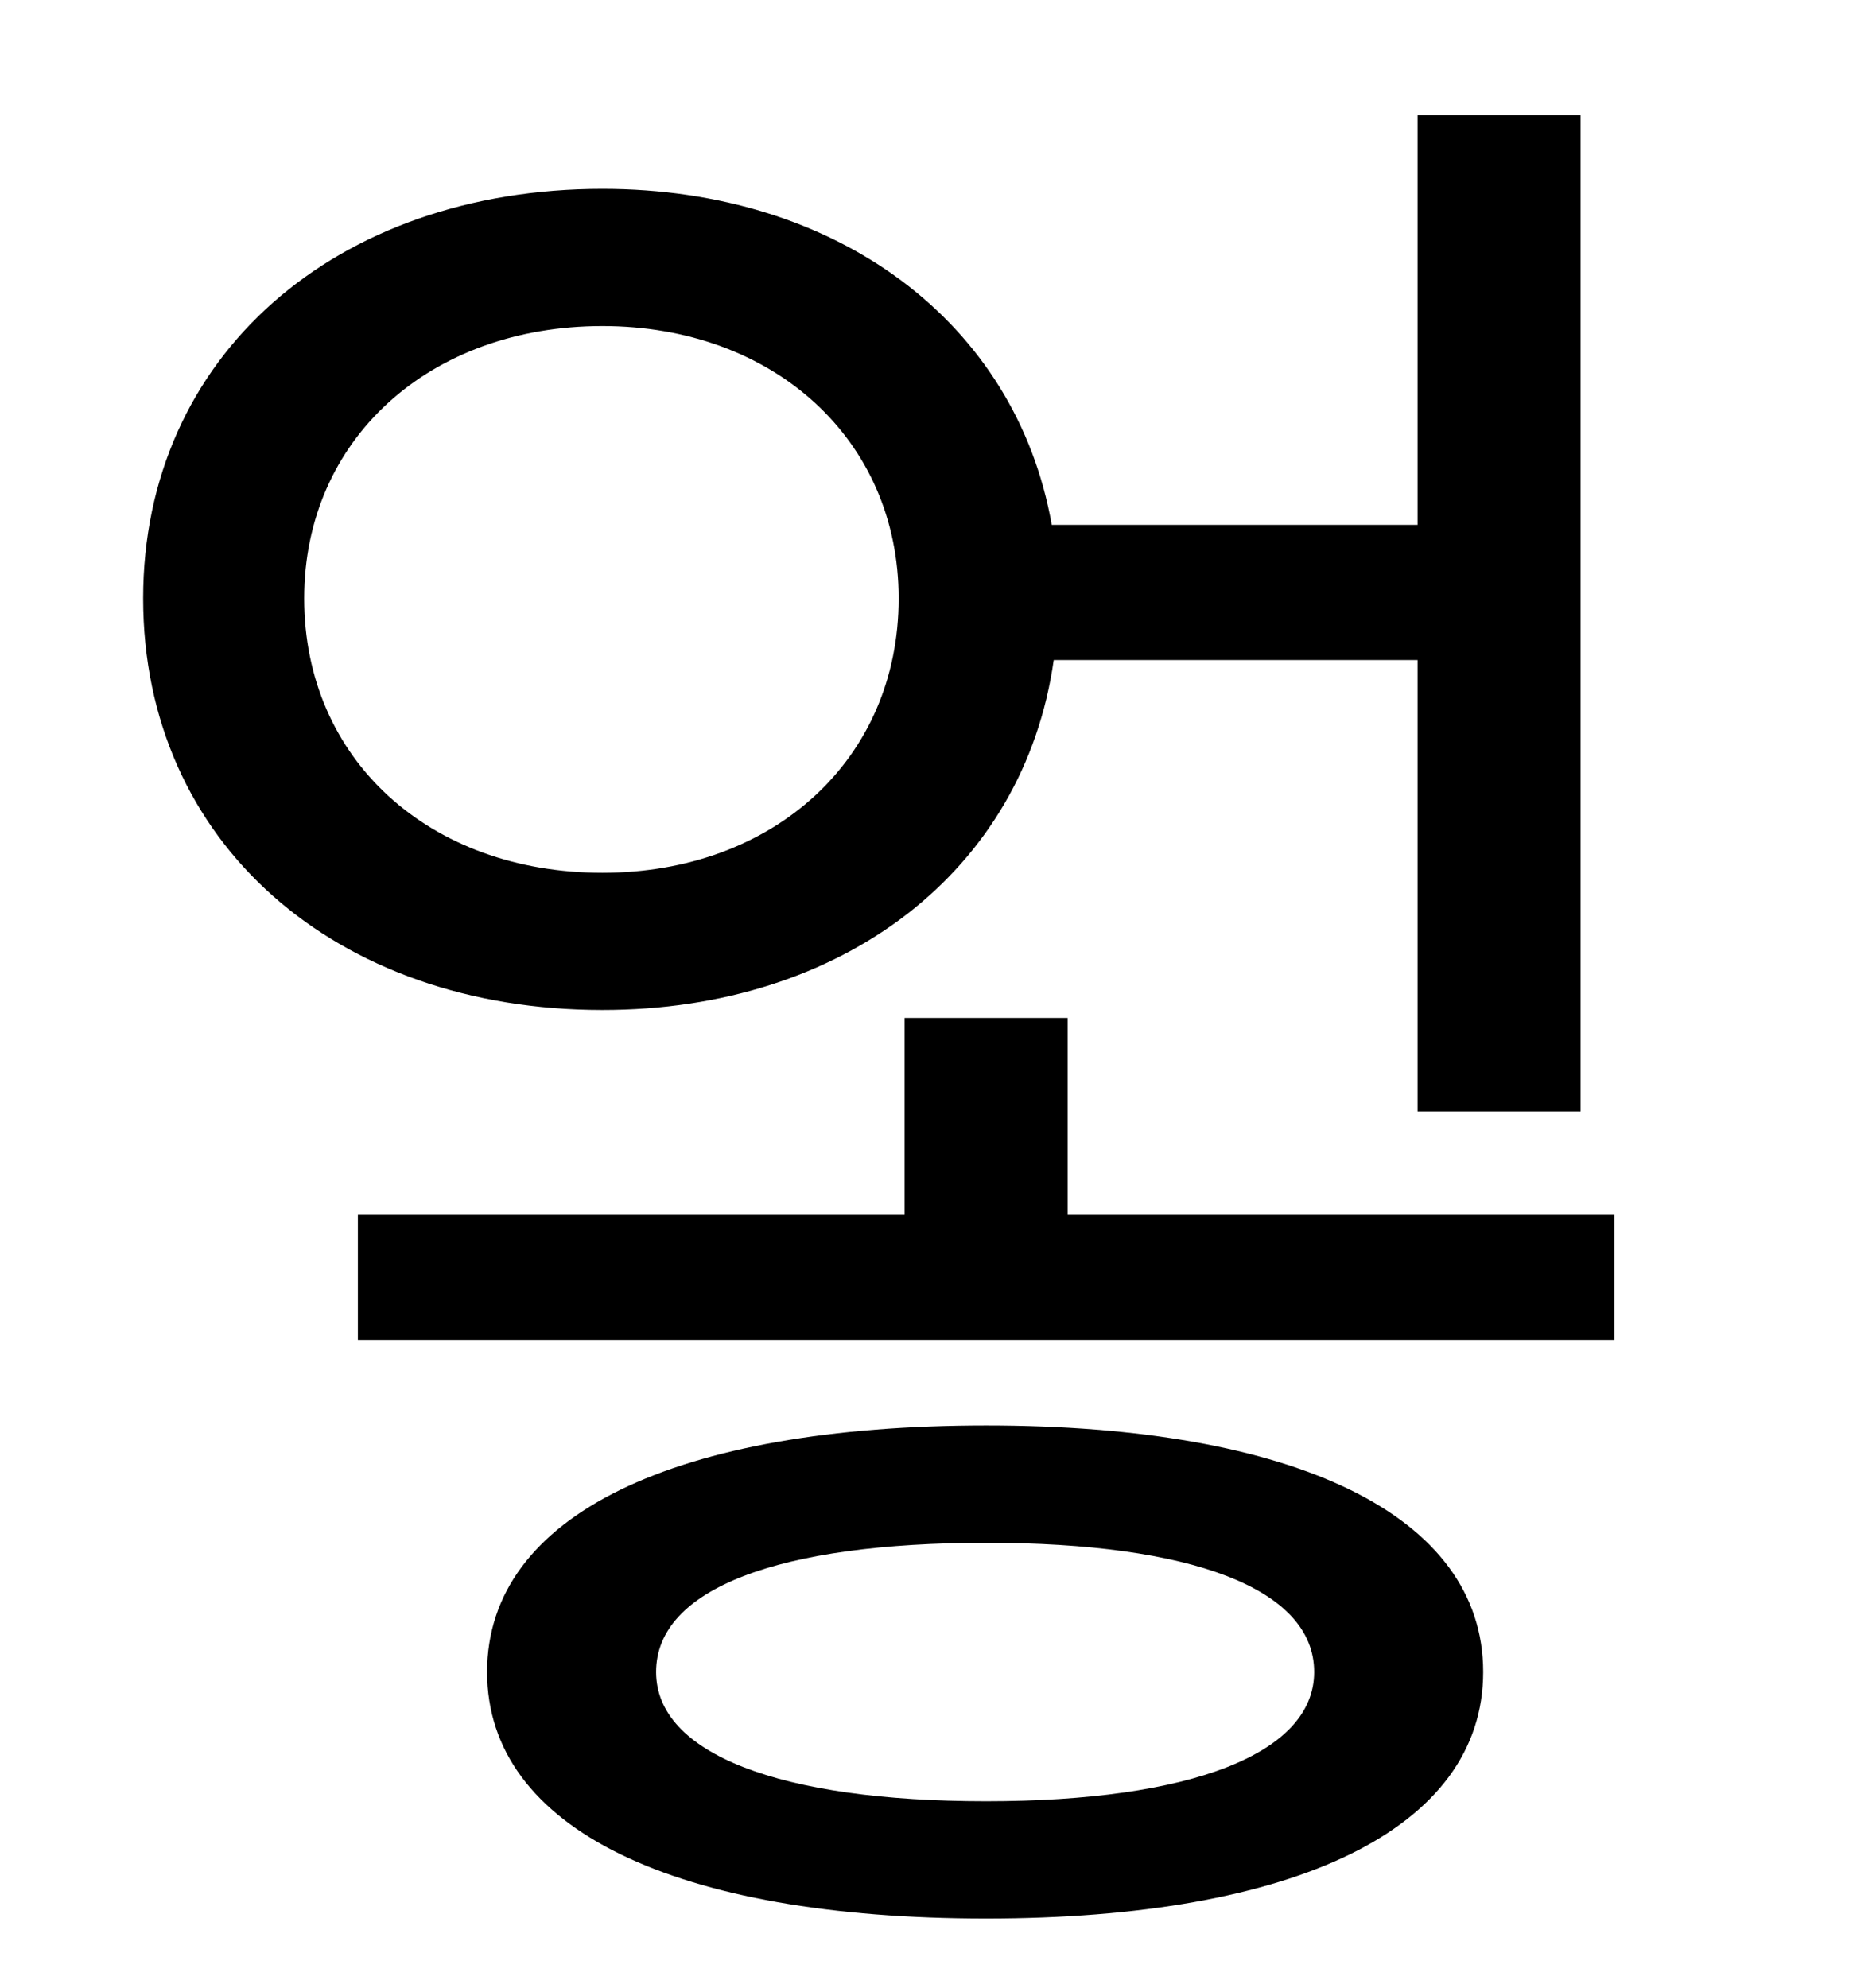<?xml version="1.0" standalone="no"?>
<!DOCTYPE svg PUBLIC "-//W3C//DTD SVG 1.1//EN" "http://www.w3.org/Graphics/SVG/1.1/DTD/svg11.dtd" >
<svg xmlns="http://www.w3.org/2000/svg" xmlns:xlink="http://www.w3.org/1999/xlink" version="1.1" viewBox="-10 0 930 1000">
   <path fill="currentColor"
d="M143 301c0 81 63 138 150 138c86 0 149 -57 149 -138c0 -80 -63 -137 -149 -137c-87 0 -150 57 -150 137zM703 332h-183c-15 106 -106 176 -227 176c-134 0 -231 -84 -231 -207c0 -122 97 -206 231 -206c118 0 208 67 226 169h184v-206h82v501h-82v-227zM486 906
c103 0 165 -24 165 -65c0 -42 -62 -65 -165 -65c-104 0 -166 23 -166 65c0 41 62 65 166 65zM486 717c155 0 250 45 250 124s-95 124 -250 124c-156 0 -251 -45 -251 -124s95 -124 251 -124zM527 611h275v63h-632v-63h275v-99h82v99z" />
</svg>
